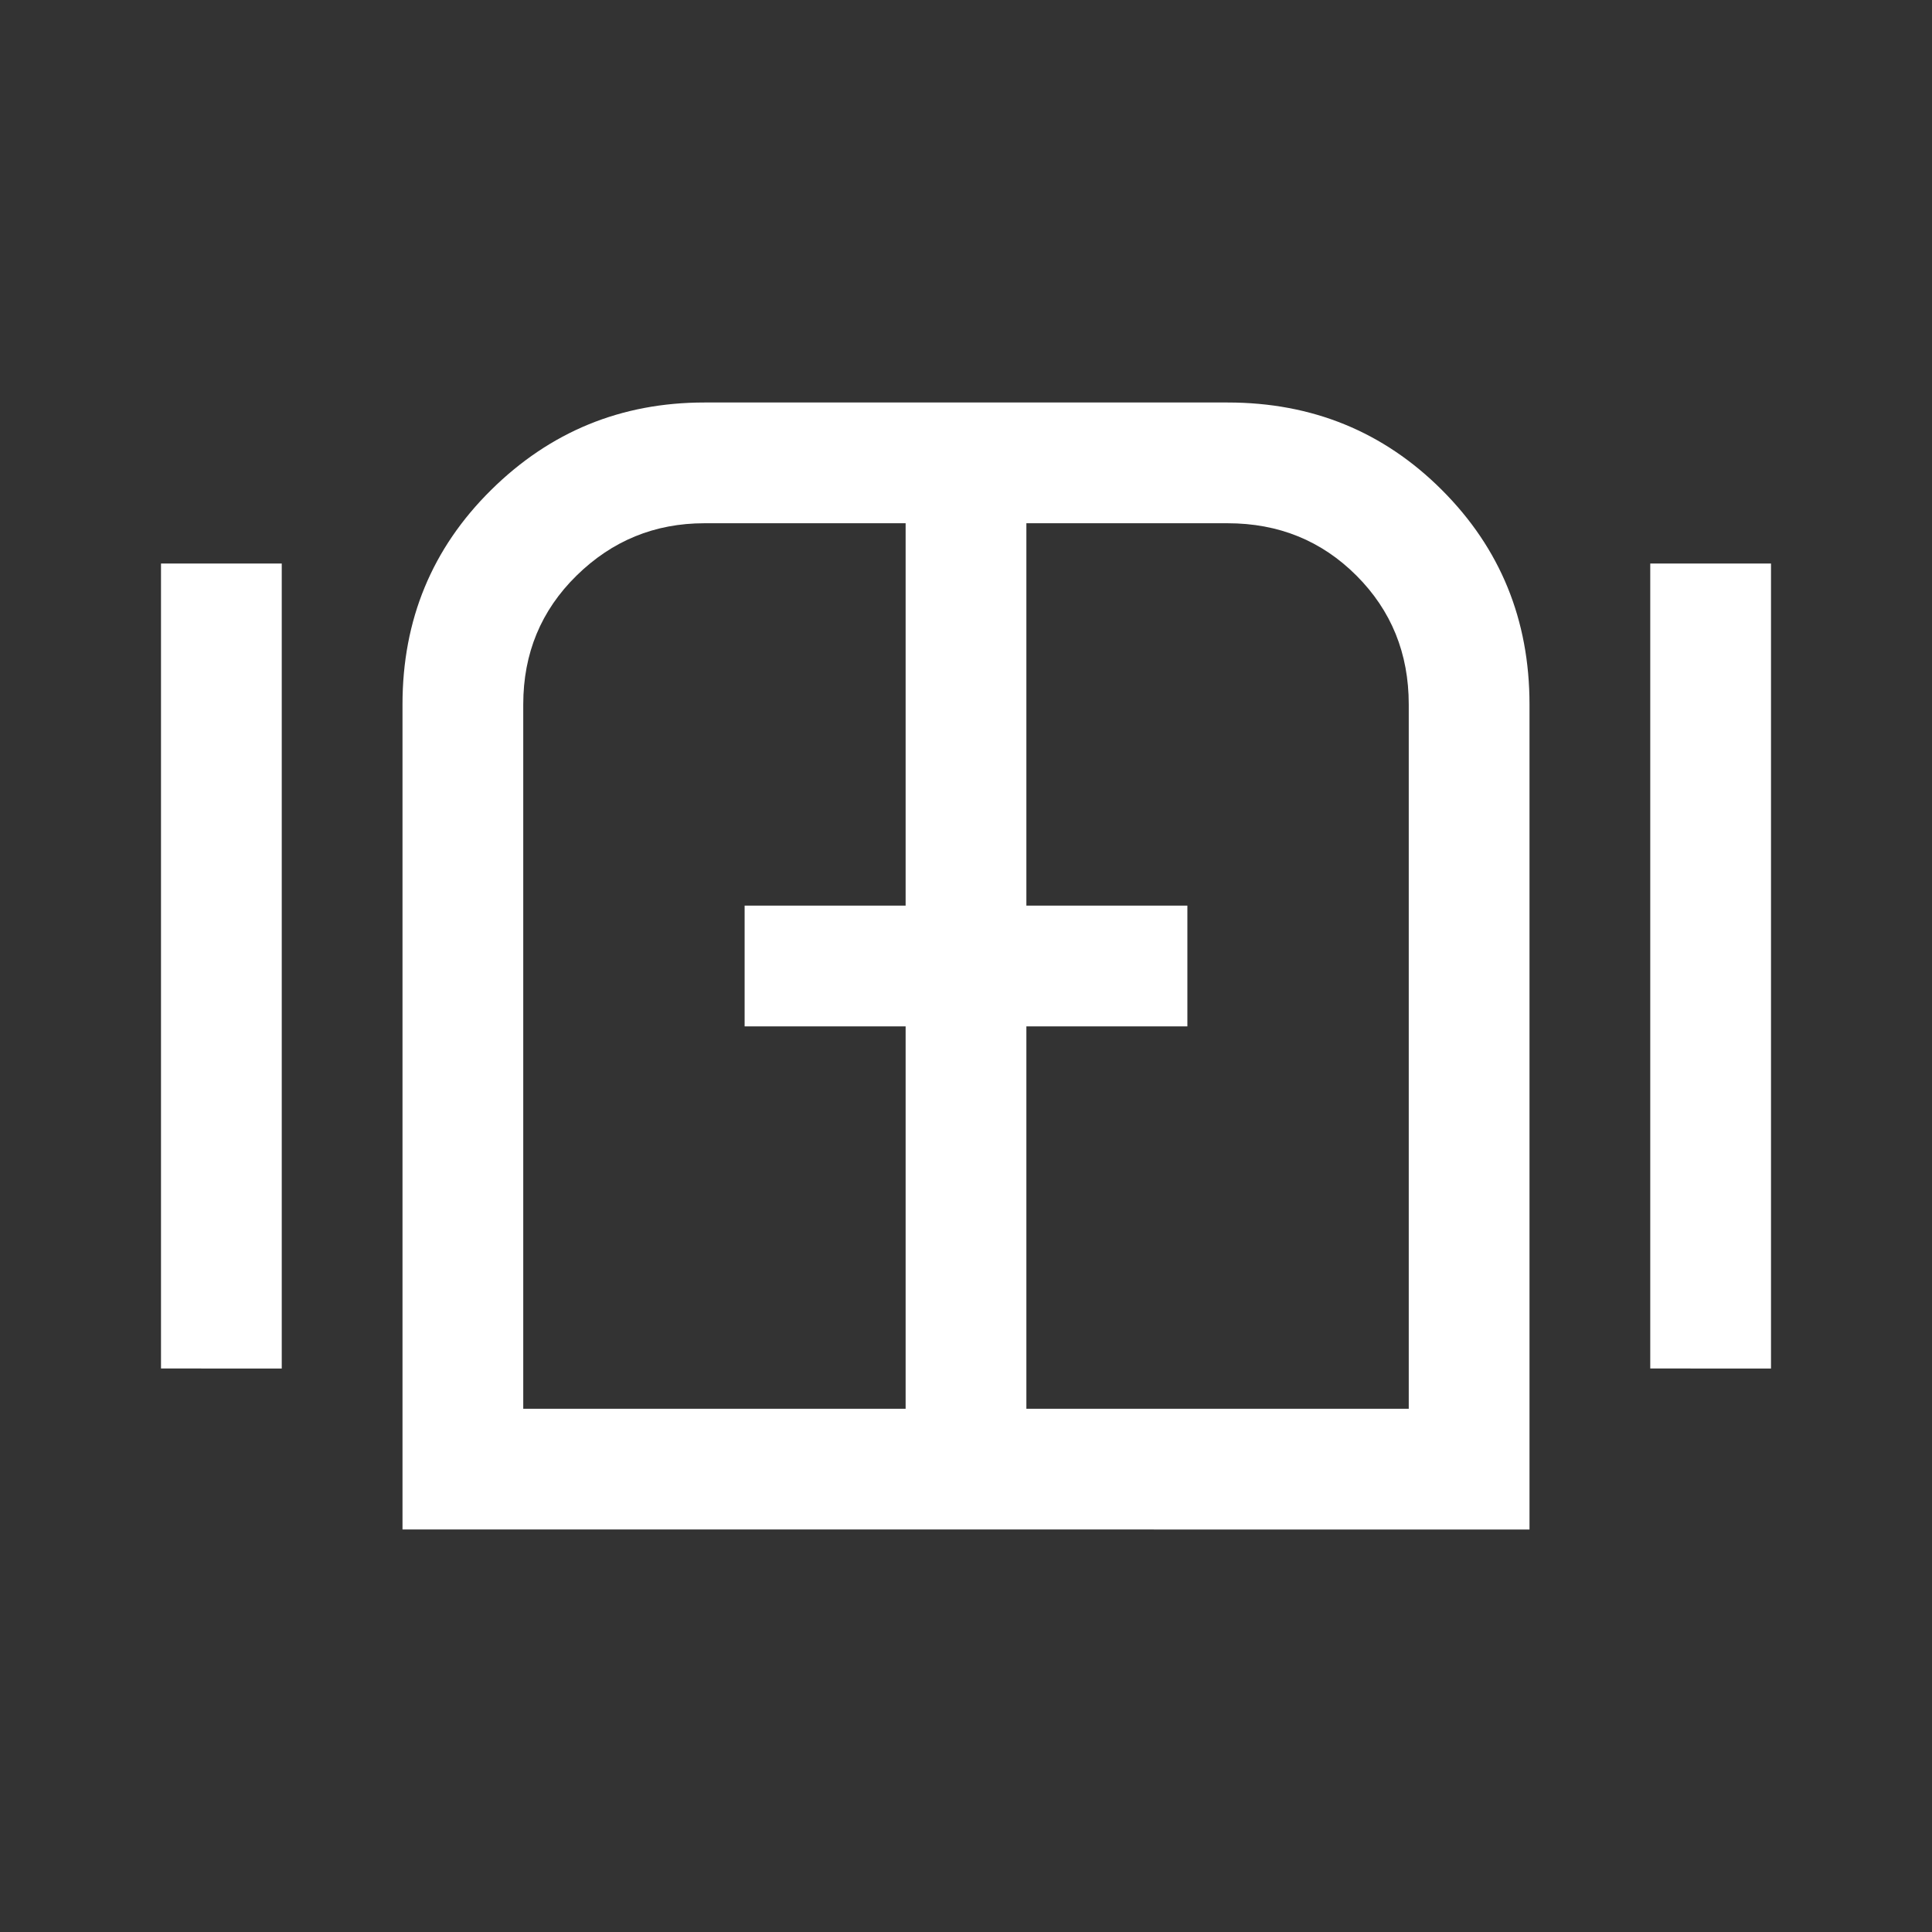 <svg xmlns="http://www.w3.org/2000/svg" height="48" width="48" fill="#FFF"><rect width="100%" height="100%" fill="#333333" stroke="none"/><path d="M4 34V14h3v20Zm6 4V17.5q0-3.15 2.2-5.325Q14.4 10 17.5 10h13q3.15 0 5.325 2.175Q38 14.35 38 17.5V38Zm3-3h9.5v-9.5h-4v-3h4V13h-5q-1.85 0-3.175 1.3Q13 15.6 13 17.5Zm12.5 0H35V17.5q0-1.9-1.3-3.2-1.3-1.3-3.2-1.3h-5v9.5h4v3h-4ZM41 34V14h3v20ZM24 24Z"/></svg>